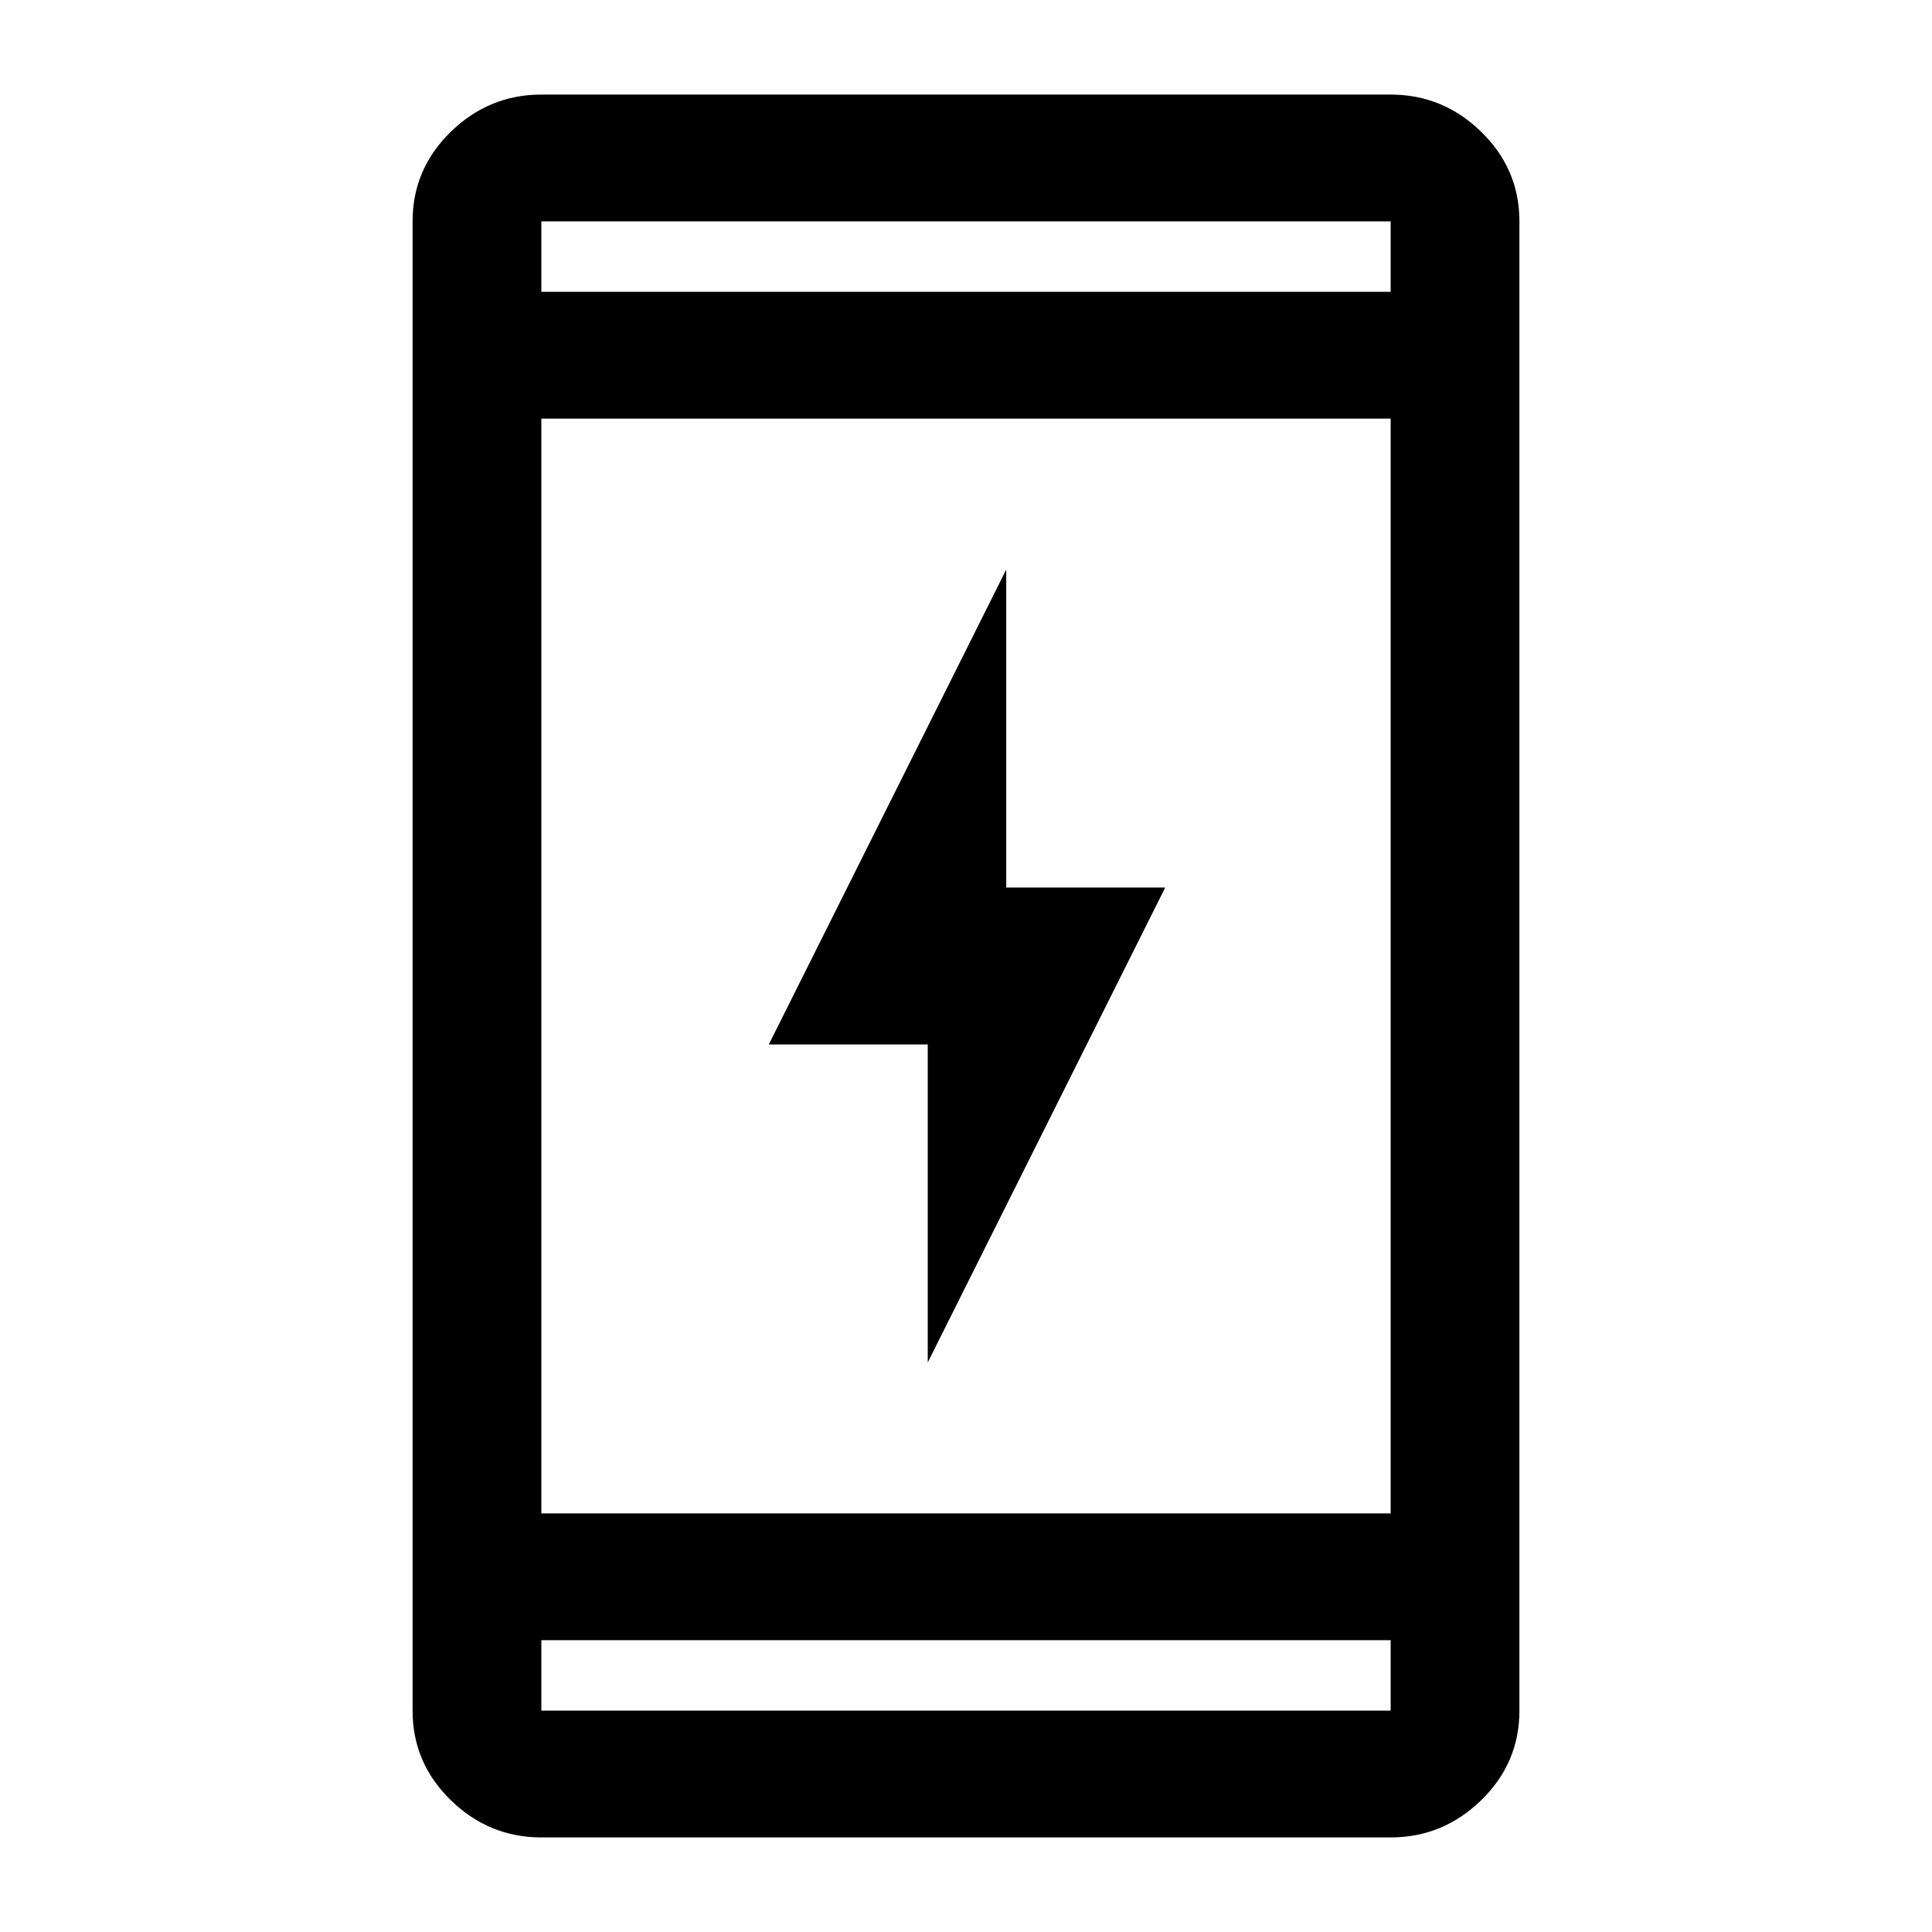 <svg xmlns="http://www.w3.org/2000/svg" height="40" width="40"><path d="M19.208 28.208v-6.583h-3.291l4.916-9.833v6.583h3.292Zm-8 9.834q-1.083 0-1.875-.771-.791-.771-.791-1.854V4.583q0-1.083.791-1.854.792-.771 1.875-.771h17.584q1.083 0 1.875.771.791.771.791 1.854v30.834q0 1.083-.791 1.854-.792.771-1.875.771Zm0-6.709h17.584V8.667H11.208Zm0 2.625v1.459h17.584v-1.459Zm0-27.916h17.584V4.583H11.208Zm0-1.459v1.459-1.459Zm0 30.834v-1.459 1.459Z"/></svg>